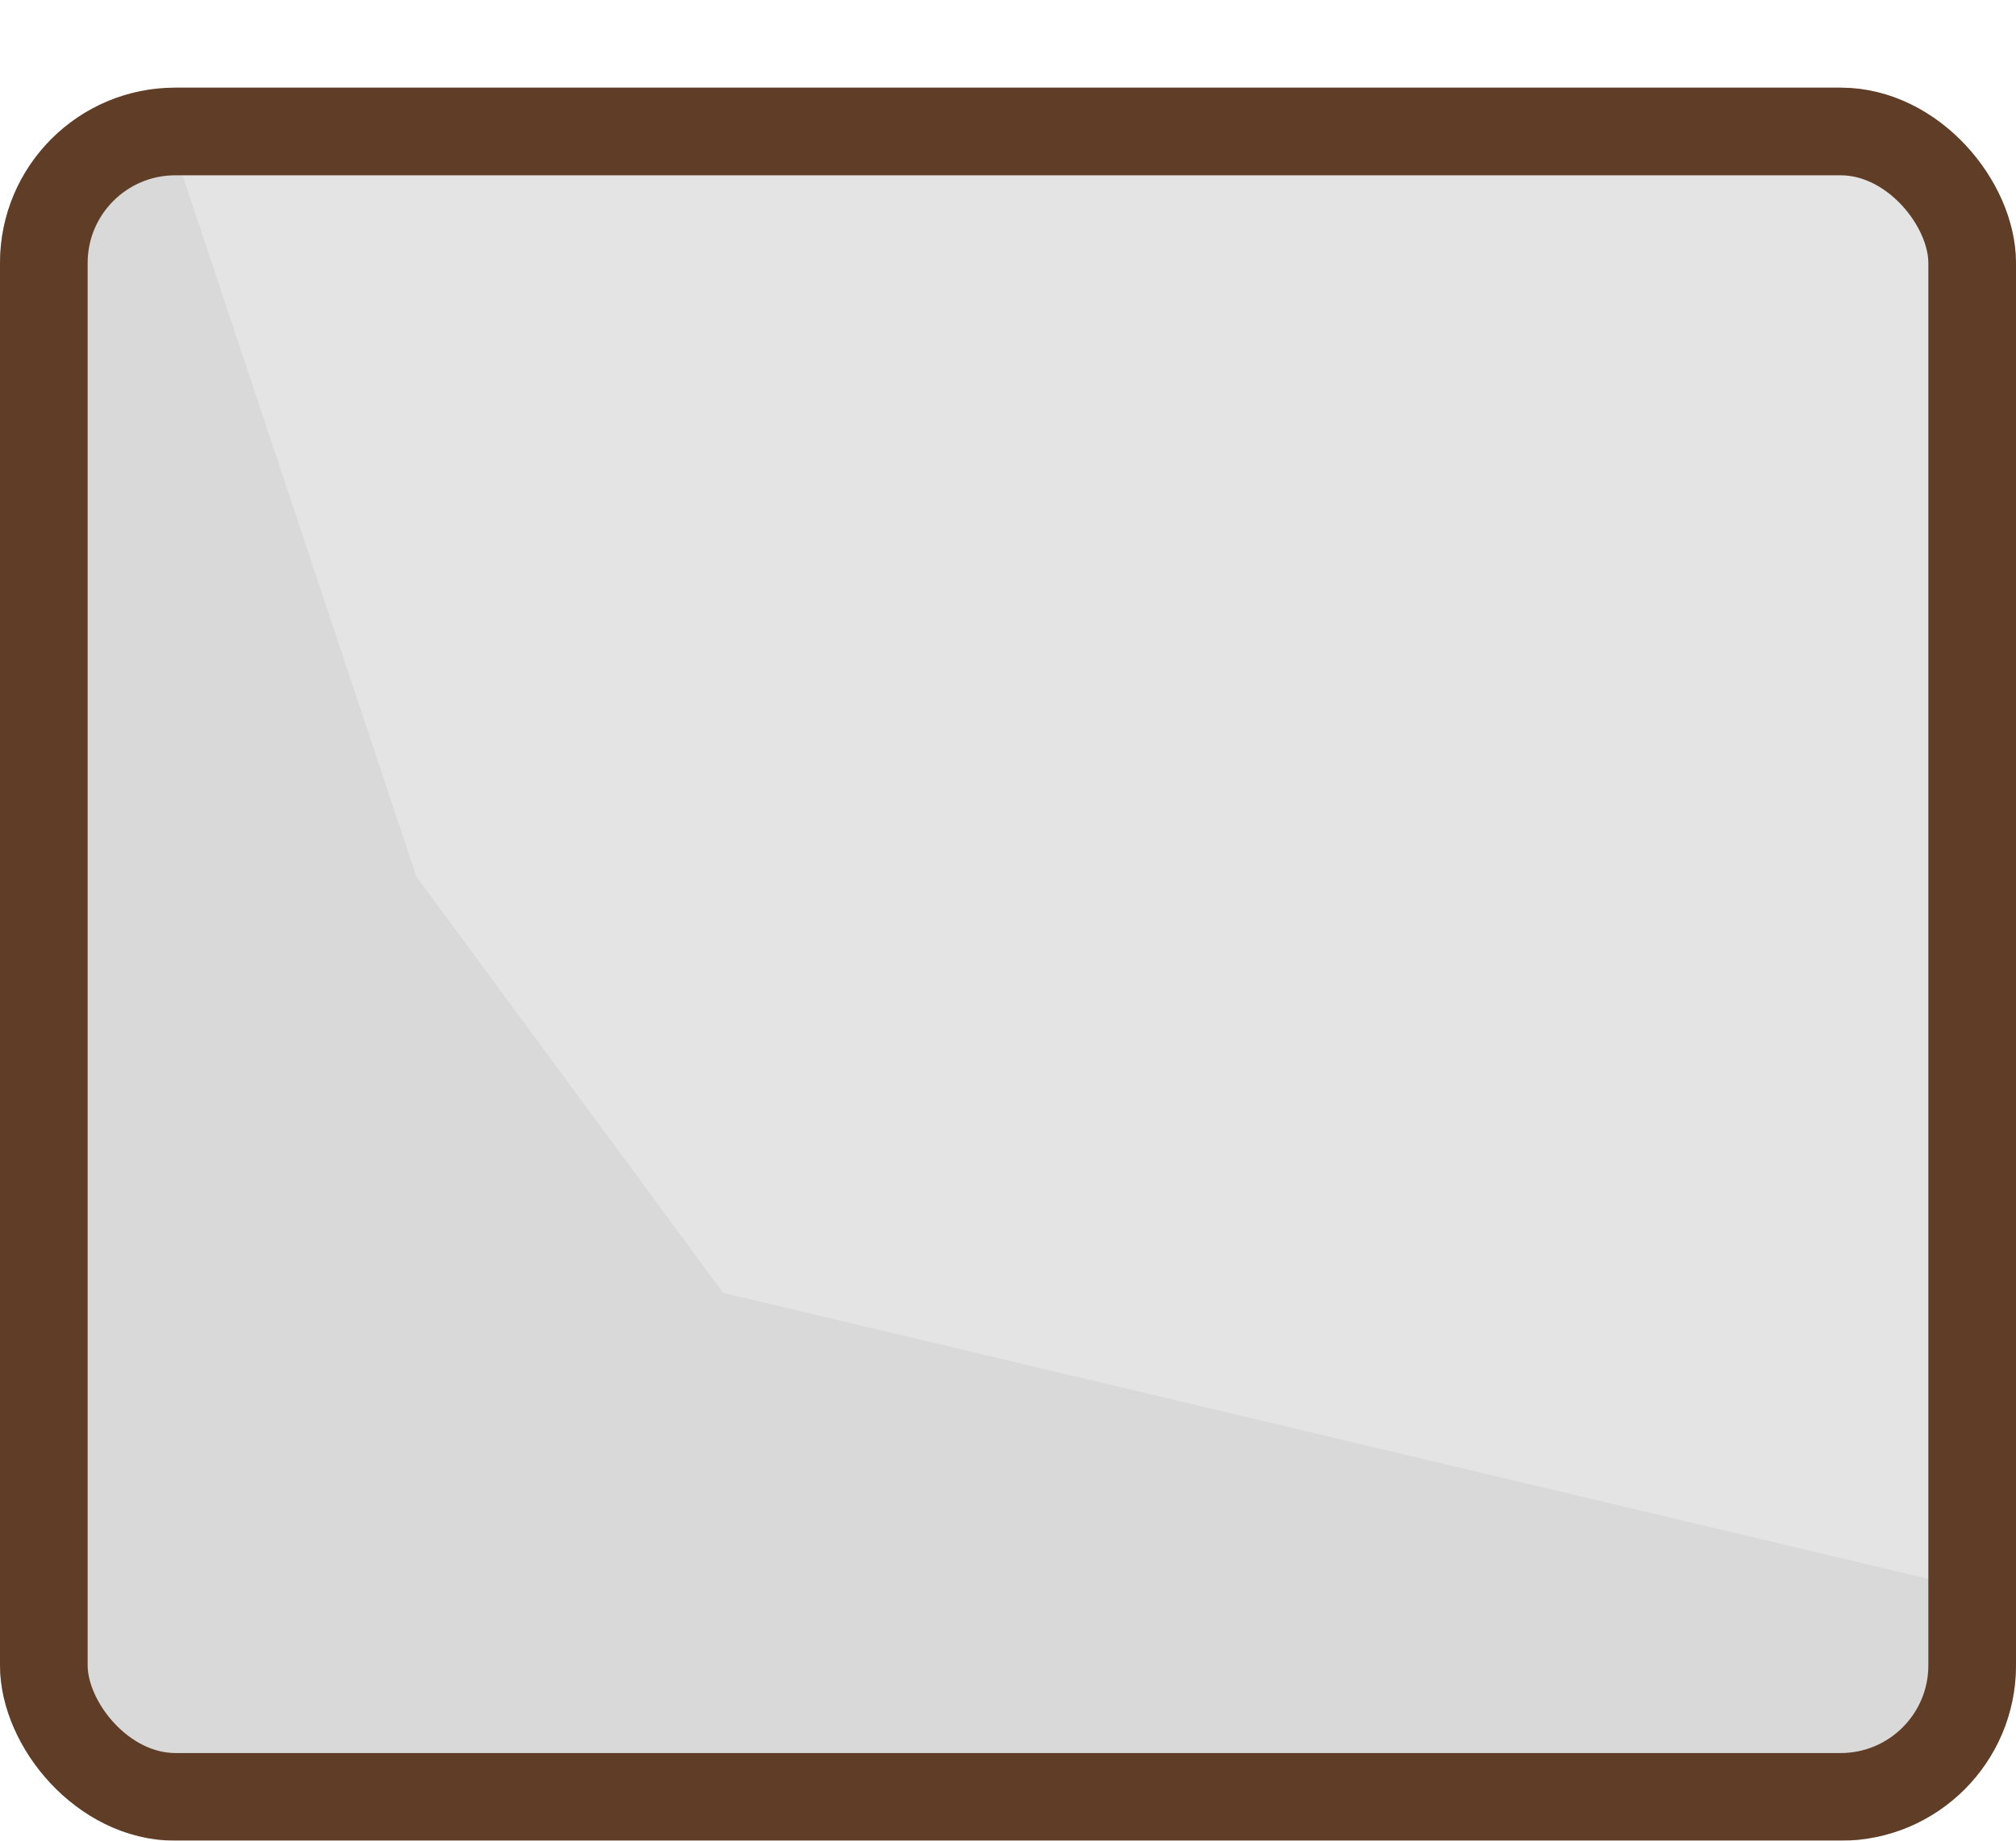 <svg width="46" height="42" viewBox="0 0 46 42" fill="none" xmlns="http://www.w3.org/2000/svg">
<g filter="url(#filter0_d_3113_163290)">
<g clip-path="url(#clip0_3113_163290)">
<rect width="46" height="40" rx="4" fill="#E4E4E4"/>
<path d="M16.5 27.5L9.5 18L3.5 0H0V40H46V34.5L16.5 27.5Z" fill="#D9D9D9"/>
</g>
<rect x="1" y="1" width="44" height="38" rx="3" stroke="#603D27" stroke-width="2"/>
</g>
<defs>
<filter id="filter0_d_3113_163290" x="0" y="0" width="46" height="42" filterUnits="userSpaceOnUse" color-interpolation-filters="sRGB">
<feFlood flood-opacity="0" result="BackgroundImageFix"/>
<feColorMatrix in="SourceAlpha" type="matrix" values="0 0 0 0 0 0 0 0 0 0 0 0 0 0 0 0 0 0 127 0" result="hardAlpha"/>
<feOffset dy="2"/>
<feComposite in2="hardAlpha" operator="out"/>
<feColorMatrix type="matrix" values="0 0 0 0 0 0 0 0 0 0 0 0 0 0 0 0 0 0 1 0"/>
<feBlend mode="normal" in2="BackgroundImageFix" result="effect1_dropShadow_3113_163290"/>
<feBlend mode="normal" in="SourceGraphic" in2="effect1_dropShadow_3113_163290" result="shape"/>
</filter>
<clipPath id="clip0_3113_163290">
<rect width="46" height="40" rx="4" fill="white"/>
</clipPath>
</defs>
</svg>
